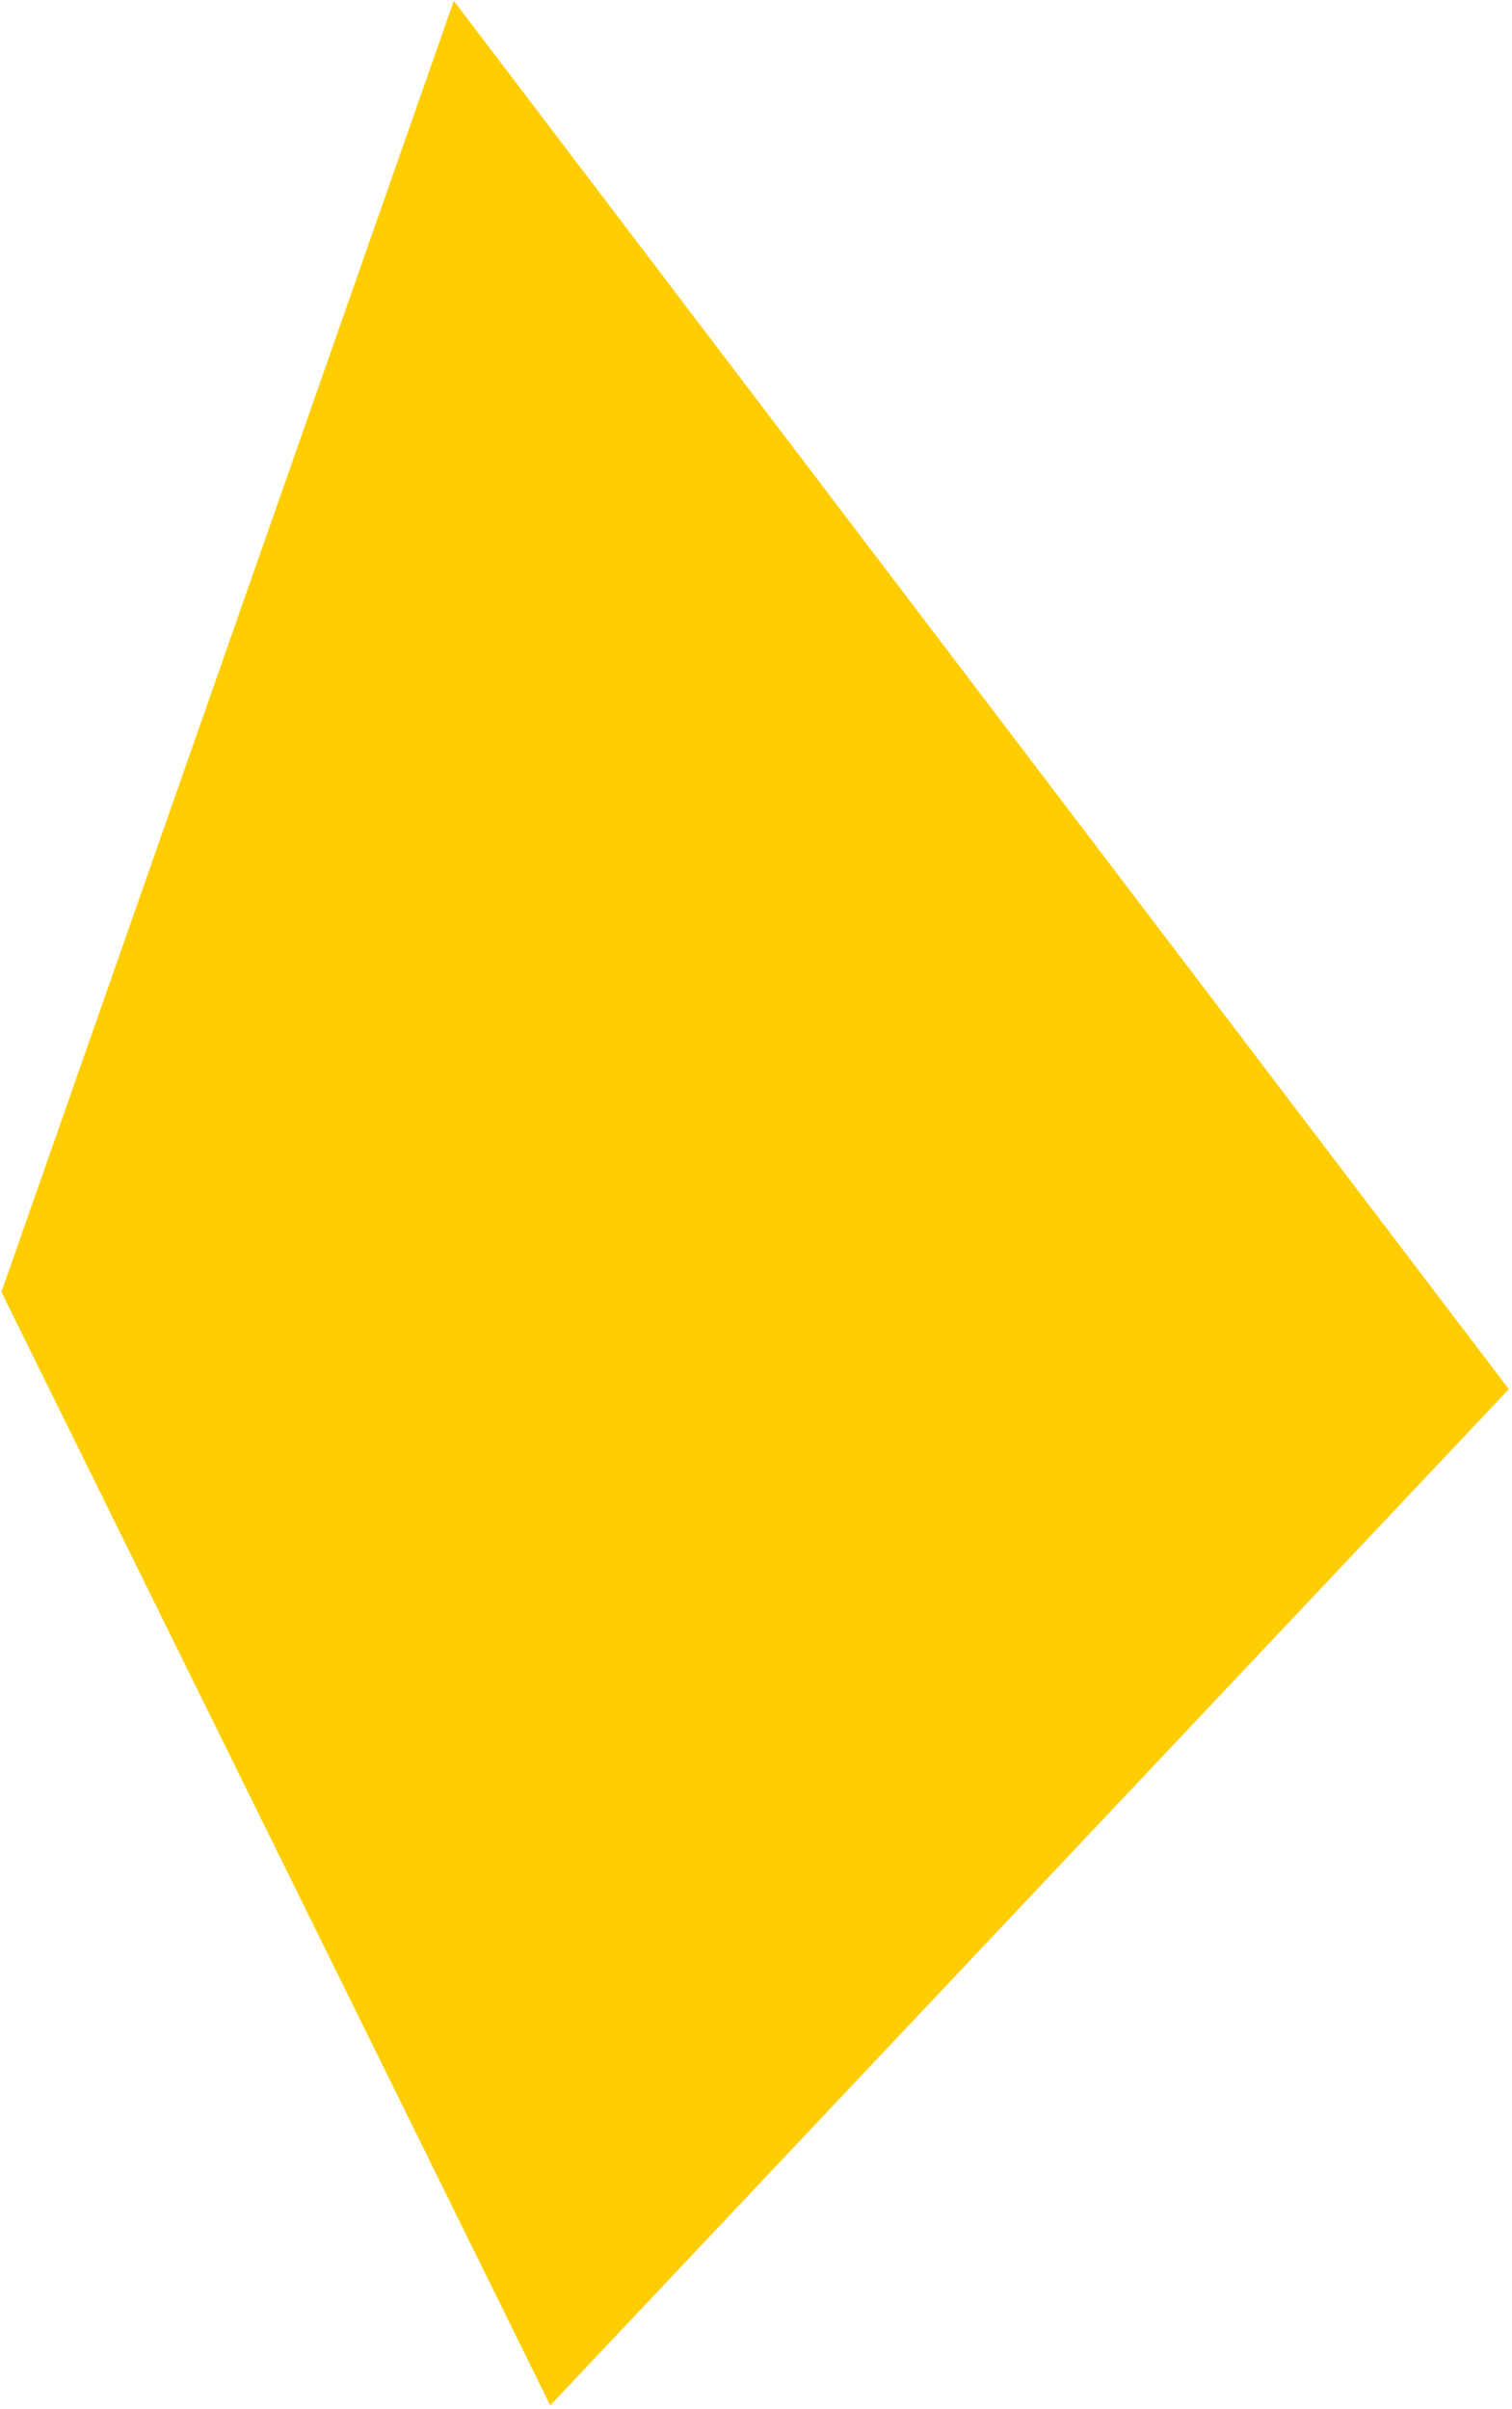 <svg xmlns="http://www.w3.org/2000/svg" width="373" height="594" viewBox="0 0 373 594">
  <polygon class="isolate" fill="#FFCD00" fill-rule="evenodd" points="182.331 171.017 525.869 197.109 397.728 475.096 80.107 588.696" style="mix-blend-mode:multiply" transform="rotate(129 236.375 302.052)" opacity="1"/>
</svg>